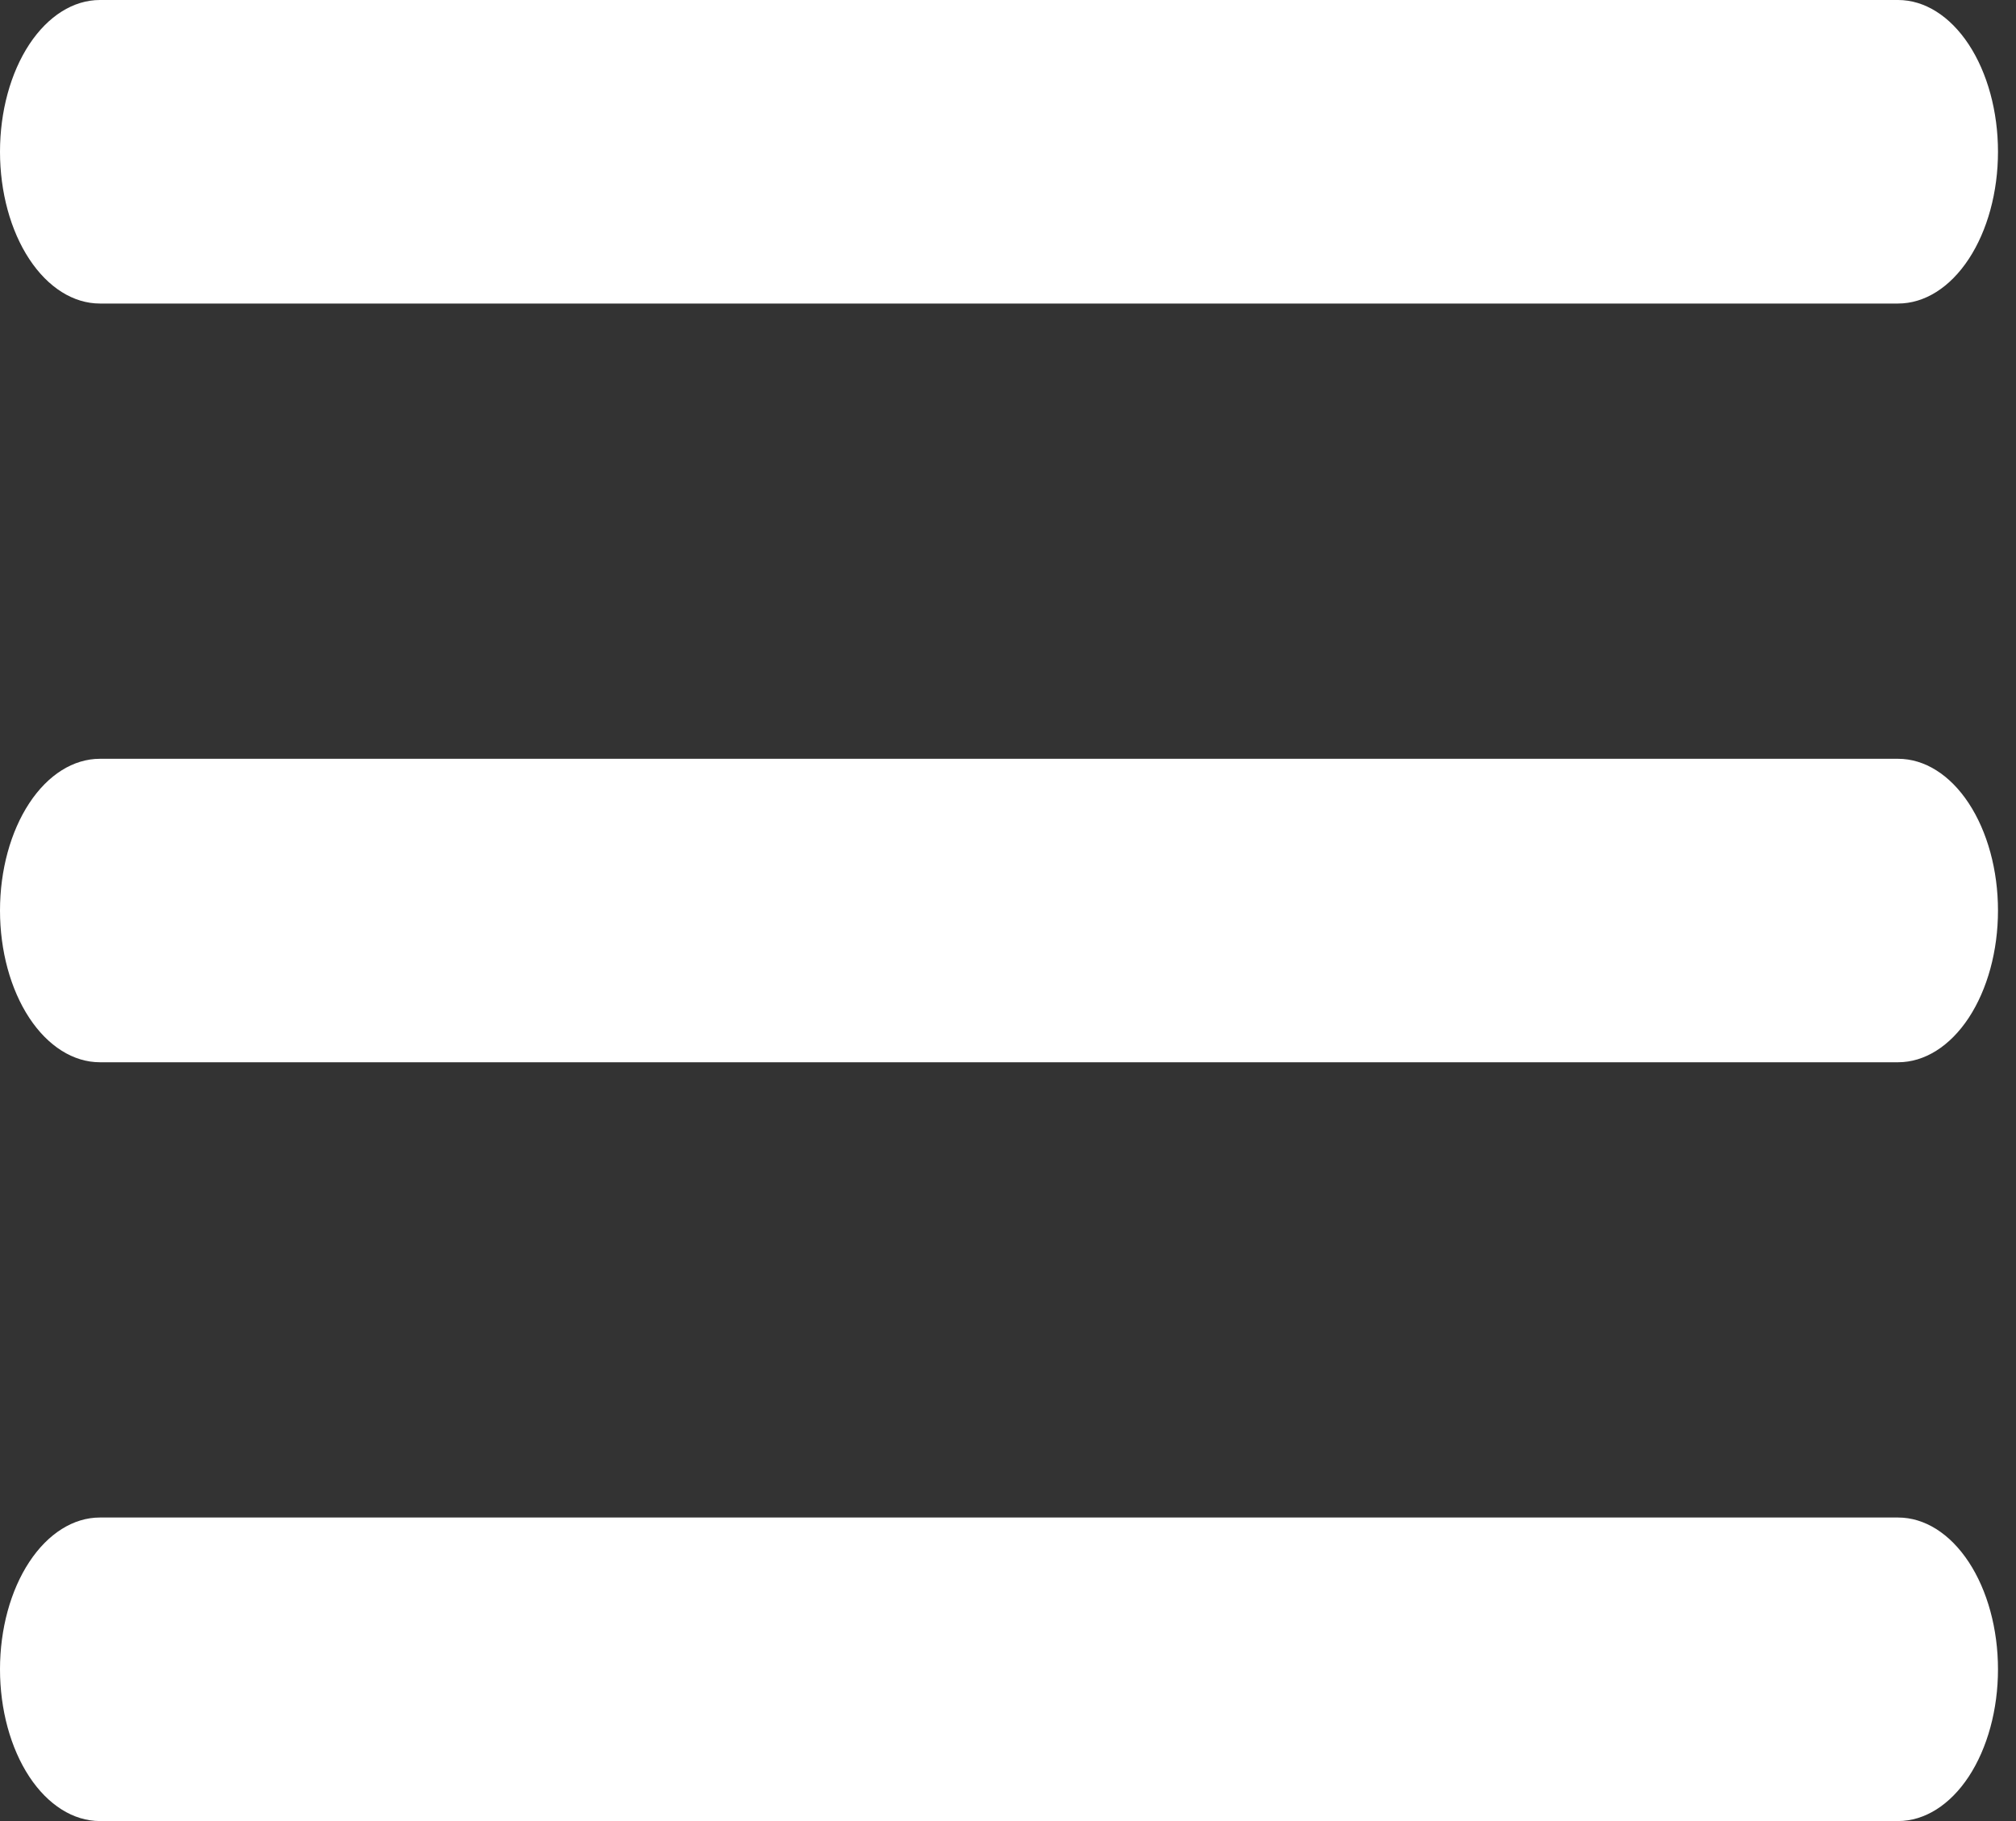 <svg width="31" height="28" viewBox="0 0 31 28" fill="none" xmlns="http://www.w3.org/2000/svg">
<rect x="0" y="0" width="31" height="28" fill="#333333" stroke="none"/>
<path d="M1.536 4.667H29.187C29.594 4.667 29.985 4.421 30.273 3.983C30.561 3.546 30.723 2.952 30.723 2.333C30.723 1.714 30.561 1.121 30.273 0.683C29.985 0.246 29.594 0 29.187 0H1.536C1.129 0 0.738 0.246 0.45 0.683C0.162 1.121 0 1.714 0 2.333C0 2.952 0.162 3.546 0.45 3.983C0.738 4.421 1.129 4.667 1.536 4.667ZM29.187 23.333H1.536C1.129 23.333 0.738 23.579 0.45 24.017C0.162 24.454 0 25.048 0 25.667C0 26.285 0.162 26.879 0.45 27.317C0.738 27.754 1.129 28 1.536 28H29.187C29.594 28 29.985 27.754 30.273 27.317C30.561 26.879 30.723 26.285 30.723 25.667C30.723 25.048 30.561 24.454 30.273 24.017C29.985 23.579 29.594 23.333 29.187 23.333ZM29.187 11.667H1.536C1.129 11.667 0.738 11.912 0.45 12.35C0.162 12.788 0 13.381 0 14C0 14.619 0.162 15.212 0.45 15.65C0.738 16.087 1.129 16.333 1.536 16.333H29.187C29.594 16.333 29.985 16.087 30.273 15.65C30.561 15.212 30.723 14.619 30.723 14C30.723 13.381 30.561 12.788 30.273 12.35C29.985 11.912 29.594 11.667 29.187 11.667Z" fill="white"/>
</svg>
